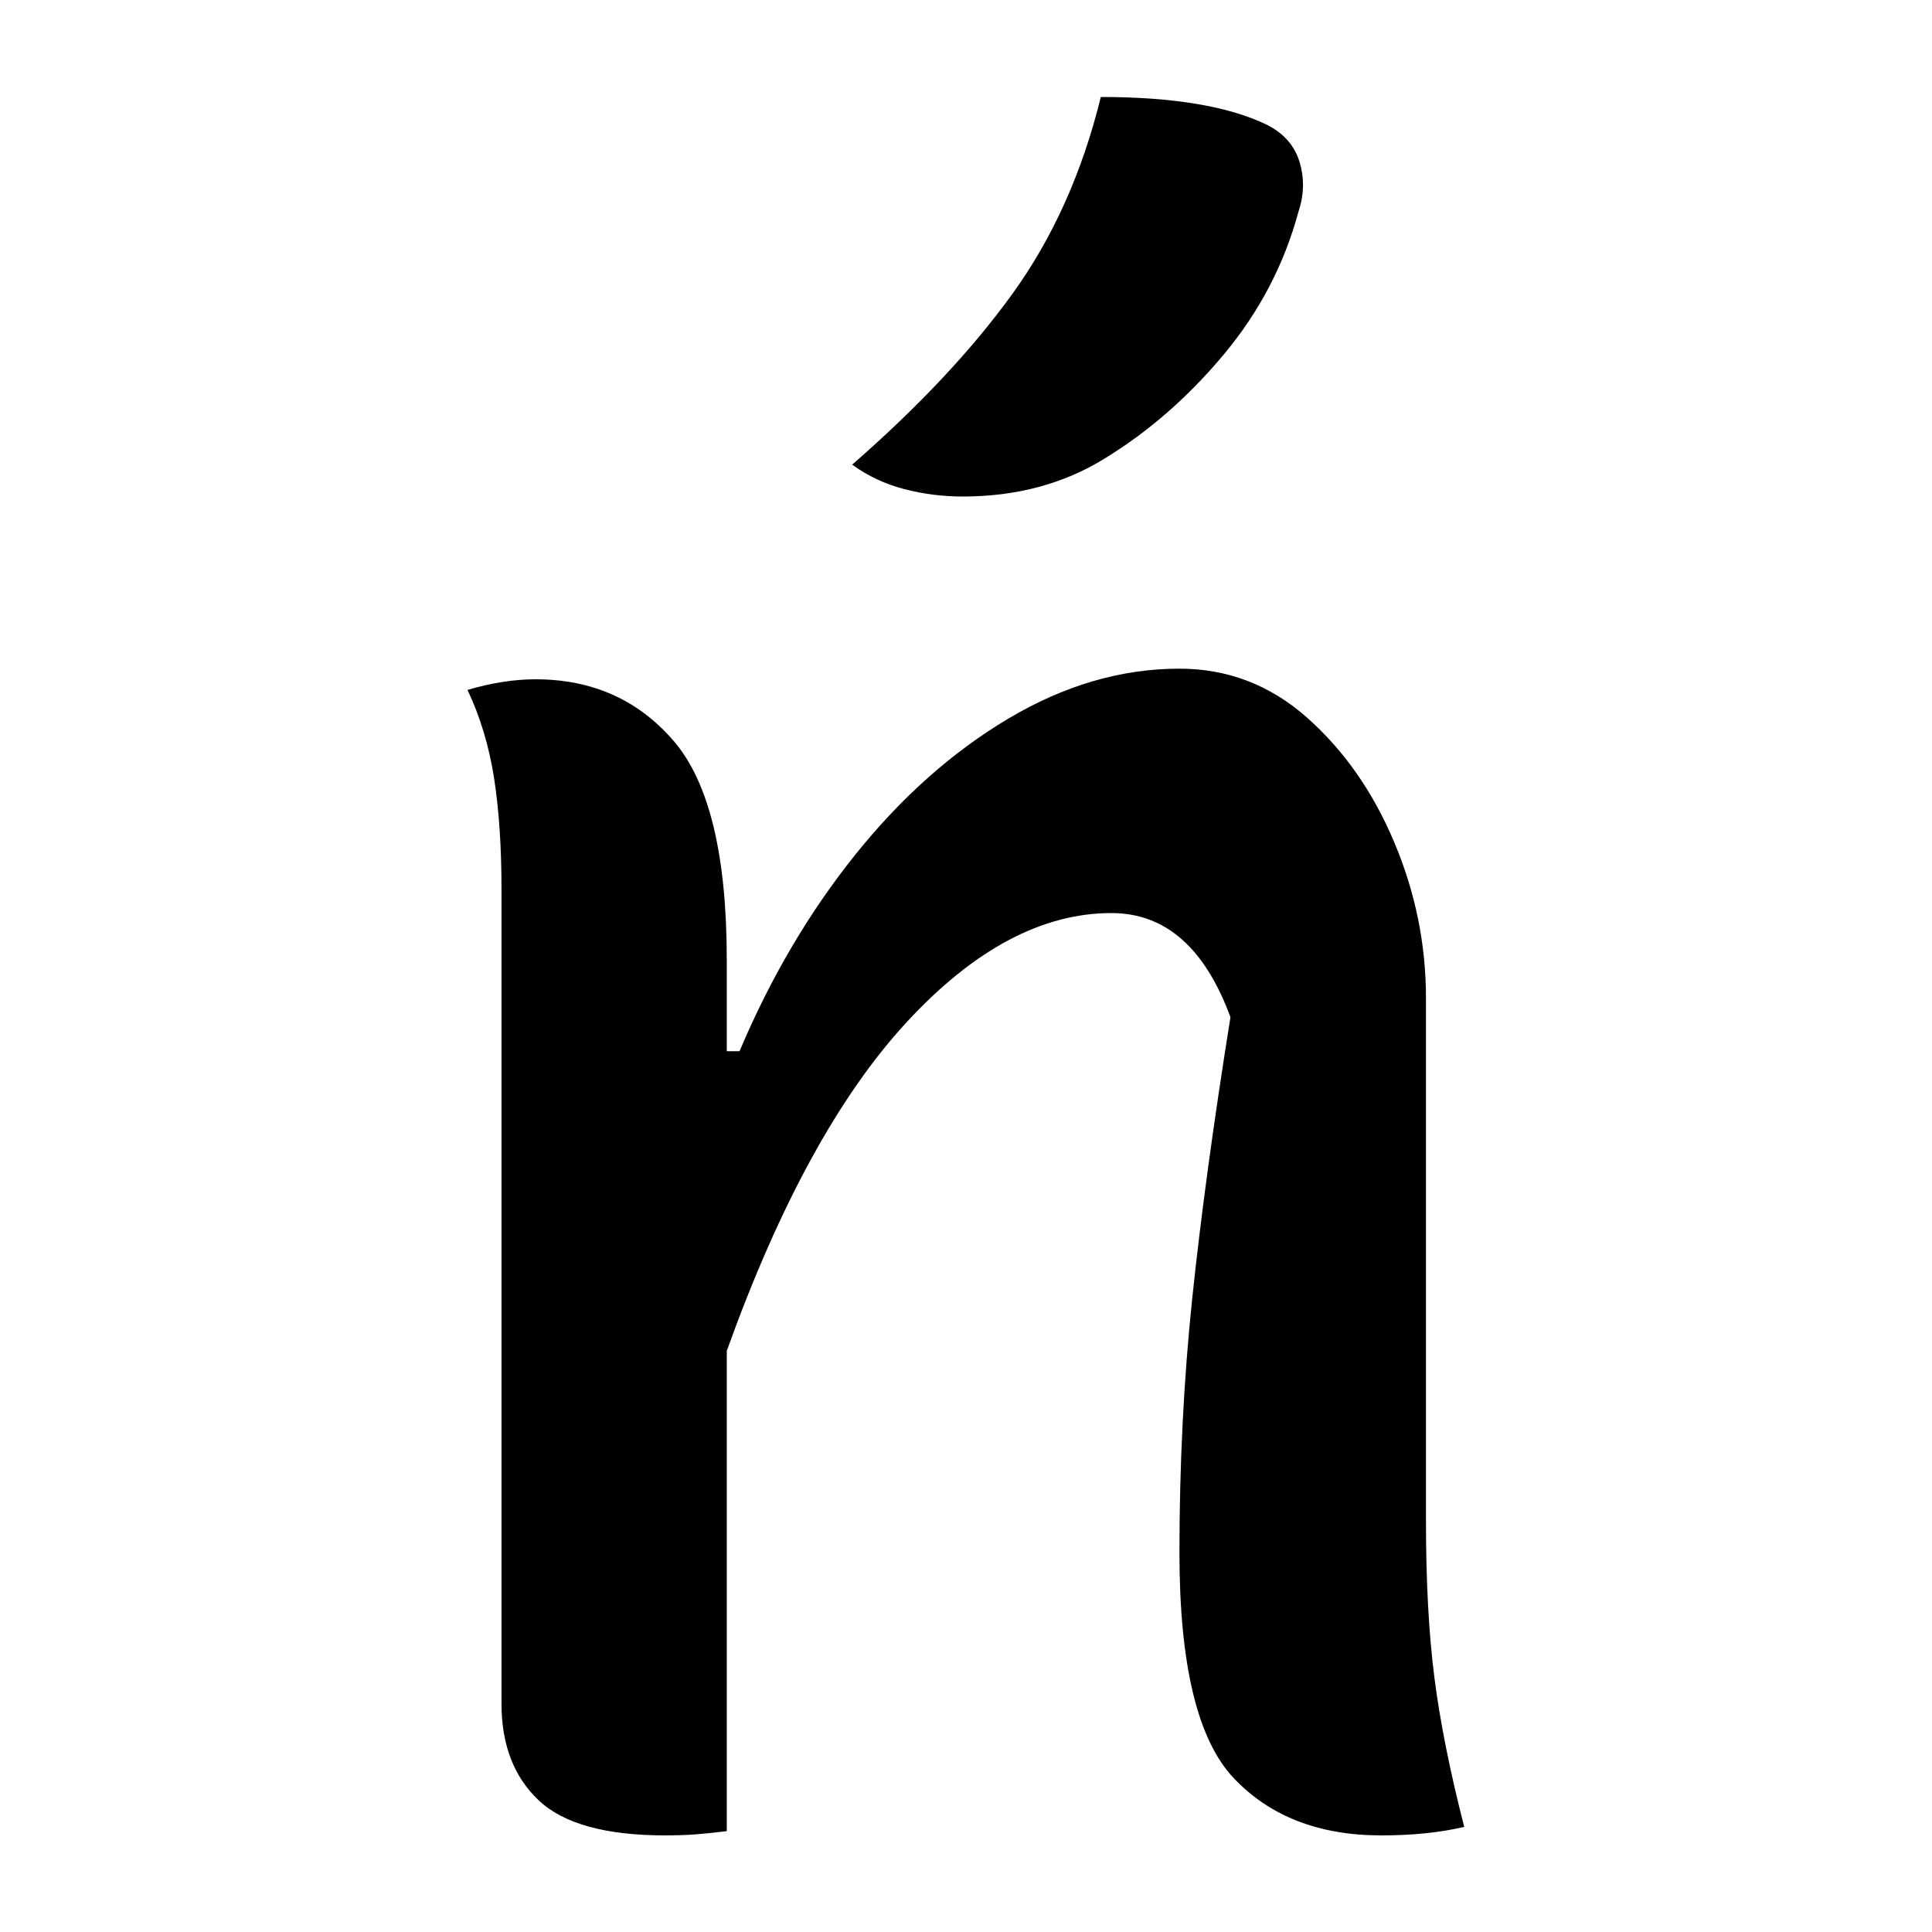 <?xml version="1.0" encoding="UTF-8"?>
<svg width="1000" height="1000" viewBox="0 0 1000 1000" version="1.1" xmlns="http://www.w3.org/2000/svg" xmlns:xlink="http://www.w3.org/1999/xlink">
 <path d="M93.5,-1 c-2.67,-0.33,-5.08,-0.58,-7.25,-0.75 c-2.17,-0.17,-4.58,-0.25,-7.25,-0.25 c-14.0,0,-23.92,2.75,-29.75,8.25 c-5.83,5.5,-8.75,13.08,-8.75,22.75 l0,191.5 c0,10.0,-0.58,18.75,-1.75,26.25 c-1.17,7.5,-3.25,14.42,-6.25,20.75 c5.67,1.67,11.0,2.5,16,2.5 c13.33,0,24.17,-4.83,32.5,-14.5 c8.33,-9.67,12.5,-26.83,12.5,-51.5 l0,-21.5 l3,0 c7.33,17.33,16.42,32.75,27.25,46.25 c10.83,13.5,22.83,24.17,36,32 c13.17,7.83,26.58,11.75,40.25,11.75 c11.33,0,21.33,-3.83,30,-11.5 c8.67,-7.67,15.5,-17.42,20.5,-29.25 c5.0,-11.83,7.5,-24.08,7.5,-36.75 l0,-123 c0,-14.33,0.67,-26.67,2,-37 c1.33,-10.33,3.67,-22.0,7,-35 c-5.67,-1.33,-12.17,-2,-19.5,-2 c-14.67,0,-26.25,4.5,-34.75,13.5 c-8.5,9.0,-12.75,26.67,-12.75,53 c0,20.67,1.0,40.58,3,59.75 c2.0,19.17,5.0,41.25,9,66.25 c-6.0,16.33,-15.33,24.5,-28,24.5 c-16.33,0,-32.42,-8.58,-48.25,-25.75 c-15.83,-17.17,-29.92,-42.92,-42.25,-77.25 Z M181.5,407 c17.0,0,30.0,-2.17,39,-6.5 c4.0,-2.0,6.58,-4.92,7.75,-8.75 c1.17,-3.83,1.08,-7.75,-0.25,-11.75 c-3.33,-12.33,-9.17,-23.5,-17.5,-33.5 c-8.33,-10.0,-17.67,-18.17,-28,-24.5 c-9.67,-6.0,-20.83,-9,-33.5,-9 c-4.67,0,-9.25,0.58,-13.75,1.75 c-4.5,1.17,-8.58,3.08,-12.25,5.75 c15.67,13.67,28.25,27.08,37.75,40.25 c9.5,13.17,16.42,28.58,20.75,46.25 Z M181.5,407" fill="rgb(0,0,0)" transform="matrix(2.2,0.0,0.0,-2.2,170.477,945.599)"/>
</svg>